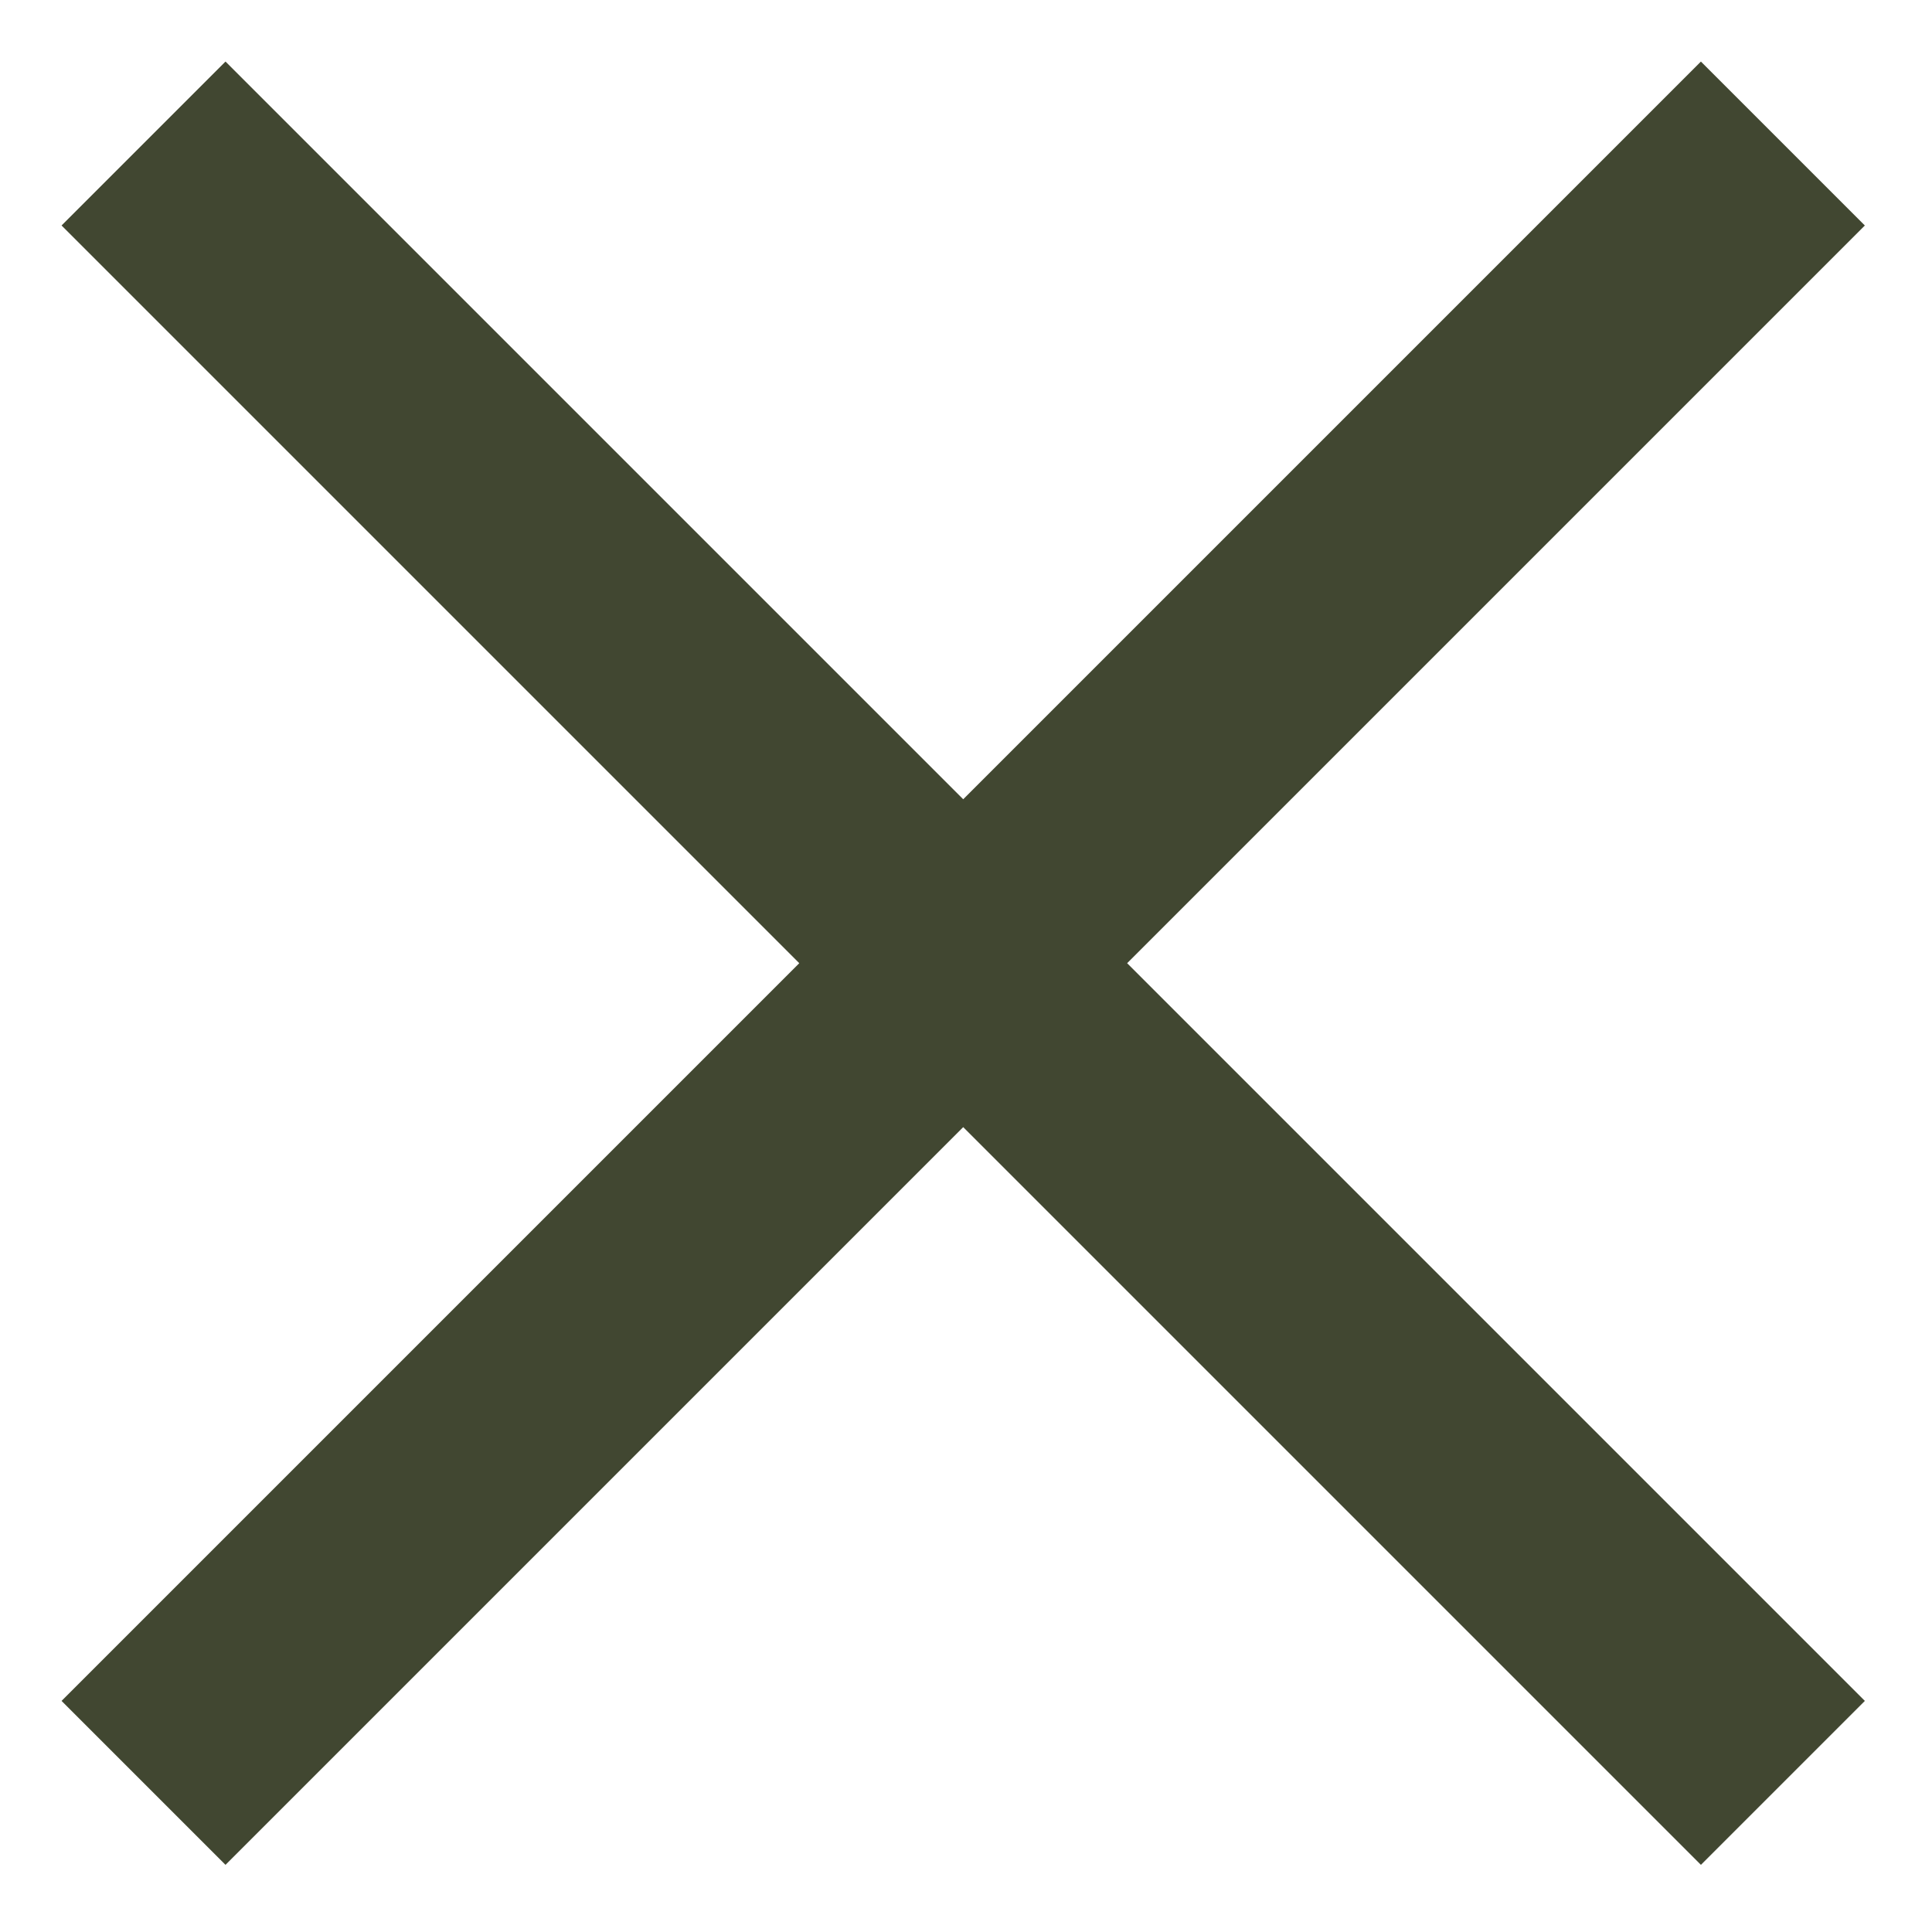 <?xml version="1.0" encoding="UTF-8"?>
<svg width="20px" height="20px" viewBox="0 0 20 20" version="1.1" xmlns="http://www.w3.org/2000/svg" xmlns:xlink="http://www.w3.org/1999/xlink">
    <!-- Generator: Sketch 55.2 (78181) - https://sketchapp.com -->
    <title>icon-close-x-black</title>
    <desc>Created with Sketch.</desc>
    <g id="icon-close-x-black" stroke="none" stroke-width="1" fill="none" fill-rule="evenodd">
        <path d="M11.171,8.771 L21.971,8.771 L21.971,11.171 L11.171,11.171 L11.171,21.971 L8.771,21.971 L8.771,11.171 L-2.029,11.171 L-2.029,8.771 L8.771,8.771 L8.771,-2.029 L11.171,-2.029 L11.171,8.771 Z" id="Rectangle-2" fill="#414731" transform="translate(9.971, 9.971) rotate(45) translate(-9.971, -9.971) "></path>
    </g>
</svg>